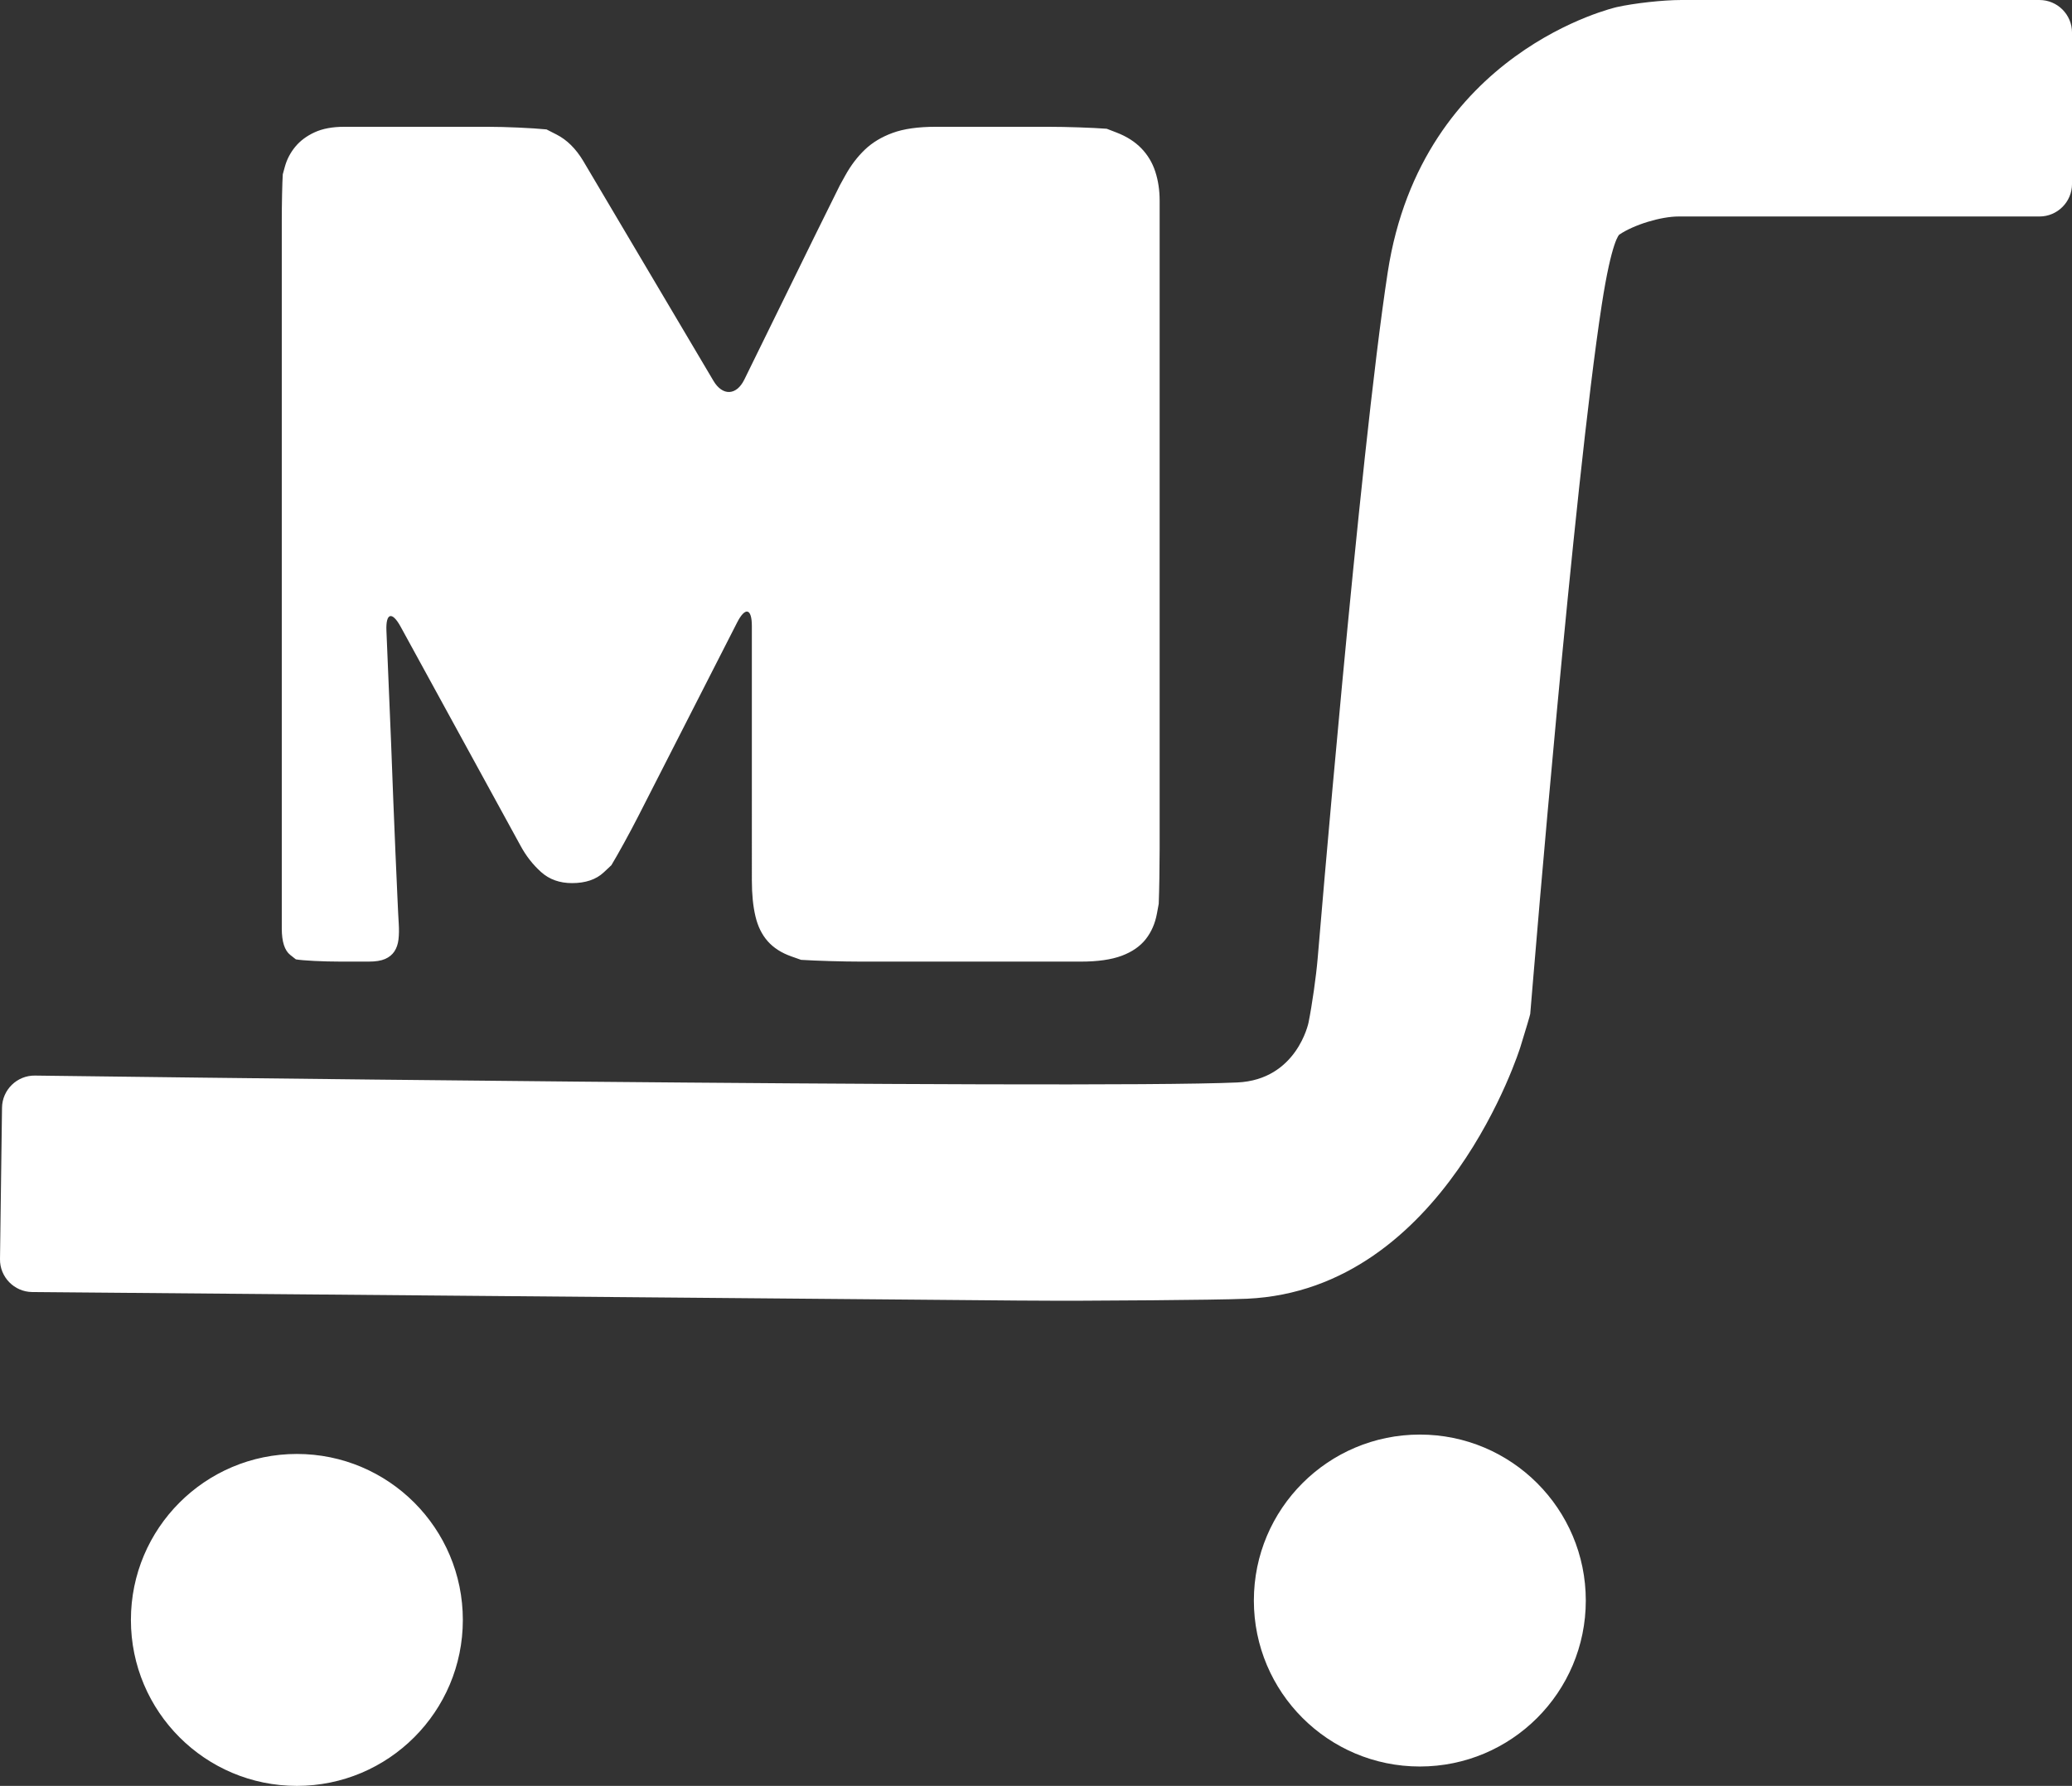 <svg version="1.1" id="图层_1" x="0px" y="0px" width="191.427px" height="165px" viewBox="0 0 191.427 165" enable-background="new 0 0 191.427 165" xml:space="preserve" xmlns="http://www.w3.org/2000/svg" xmlns:xlink="http://www.w3.org/1999/xlink" xmlns:xml="http://www.w3.org/XML/1998/namespace">
  <rect x="0" y="0" width="191.427" height="165" fill="#333333" stroke="none"/>
  <g>
    <path fill="#FFFFFF" d="M100.011,120.173c-1.65,0.006-4.35-0.001-6-0.015L2.96,119.372c-1.65-0.022-2.982-1.39-2.96-3.04
		l0.187-13.998c0.022-1.65,1.39-2.982,3.04-2.96c0,0,96.869,1.278,111.08,0.636c5.518-0.25,6.584-5.528,6.584-5.528
		c0.327-1.617,0.707-4.286,0.844-5.93c0,0,3.867-46.454,6.475-63.407c3.147-20.457,21.16-24.489,21.16-24.489
		c1.61-0.36,4.277-0.655,5.928-0.655h33.13c1.65,0,3,1.35,3,3v14c0,1.65-1.35,3-3,3h-33.336c-1.65,0-4.12,0.754-5.489,1.675
		c0,0-0.695,0.468-1.625,6.511c-2.582,16.787-6.337,62.309-6.337,62.309c-0.136,1.645-0.256,3.074-0.266,3.177
		s-0.418,1.476-0.907,3.052c0,0-6.955,22.436-25.253,23.266C112.144,120.129,100.011,120.173,100.011,120.173z M69.464,81.377
		c0,1.254,0.108,2.346,0.329,3.277c0.218,0.932,0.597,1.701,1.136,2.309c0.538,0.609,1.263,1.074,2.171,1.396
		c0.91,0.322,0.91,0.322,0.91,0.322c1.389,0.089,3.874,0.162,5.524,0.162h20.331c1.548,0,2.803-0.18,3.762-0.537
		c0.96-0.357,1.699-0.869,2.223-1.531c0.521-0.662,0.866-1.449,1.035-2.363c0.168-0.912,0.168-0.912,0.168-0.912
		c0.046-1.168,0.084-3.473,0.084-5.123v-59.84c0-0.967-0.135-1.861-0.404-2.686s-0.699-1.539-1.287-2.148
		c-0.59-0.609-1.348-1.092-2.272-1.451c-0.927-0.357-0.927-0.357-0.927-0.357c-1.31-0.099-3.73-0.18-5.381-0.18H86.432
		c-1.615,0-2.938,0.188-3.964,0.564c-1.027,0.375-1.886,0.895-2.575,1.557c-0.691,0.664-1.288,1.451-1.793,2.363
		c-0.505,0.914-0.505,0.914-0.505,0.914c-0.583,1.167-1.655,3.333-2.382,4.814l-6.448,13.145c-0.727,1.481-2.009,1.532-2.851,0.112
		L53.859,14.83c-0.674-1.109-1.481-1.906-2.424-2.391c-0.943-0.482-0.943-0.482-0.943-0.482c-1.342-0.133-3.789-0.242-5.439-0.242
		H31.791c-1.078,0-1.986,0.17-2.727,0.51c-0.741,0.342-1.338,0.789-1.793,1.344s-0.775,1.174-0.959,1.854
		c-0.186,0.68-0.186,0.68-0.186,0.68c-0.051,0.749-0.093,2.711-0.093,4.361v65.318c0,1.219,0.261,2.033,0.782,2.445
		c0.521,0.41,0.521,0.41,0.521,0.41c0.644,0.114,2.521,0.207,4.171,0.207h2.555c0.64,0,1.145-0.08,1.515-0.242
		c0.371-0.16,0.657-0.395,0.859-0.697c0.201-0.305,0.328-0.672,0.379-1.102c0.05-0.43,0.059-0.914,0.025-1.451
		c-0.035-0.537-0.076-1.387-0.127-2.551s-0.109-2.498-0.177-4.002s-0.135-3.133-0.202-4.887c-0.068-1.754-0.135-3.51-0.201-5.264
		c-0.17-4.082-0.432-10.378-0.432-10.378c-0.068-1.648,0.523-1.813,1.315-0.365l11.084,20.249c0.505,0.932,1.136,1.738,1.894,2.418
		s1.709,1.02,2.854,1.02c1.245,0,2.223-0.33,2.93-0.992c0.706-0.662,0.706-0.662,0.706-0.662c0.611-1.01,1.725-3.038,2.475-4.508
		l9.141-17.914c0.75-1.47,1.363-1.322,1.363,0.328V81.377z M27.427,134.332c-8.468,0-15.333,6.865-15.333,15.334
		S18.959,165,27.427,165c8.469,0,15.334-6.865,15.334-15.334S35.896,134.332,27.427,134.332z M131.175,132.541
		c-8.469,0-15.334,6.865-15.334,15.334s6.865,15.334,15.334,15.334c8.468,0,15.333-6.865,15.333-15.334
		S139.643,132.541,131.175,132.541z" class="color c1"/>
  </g>
</svg>